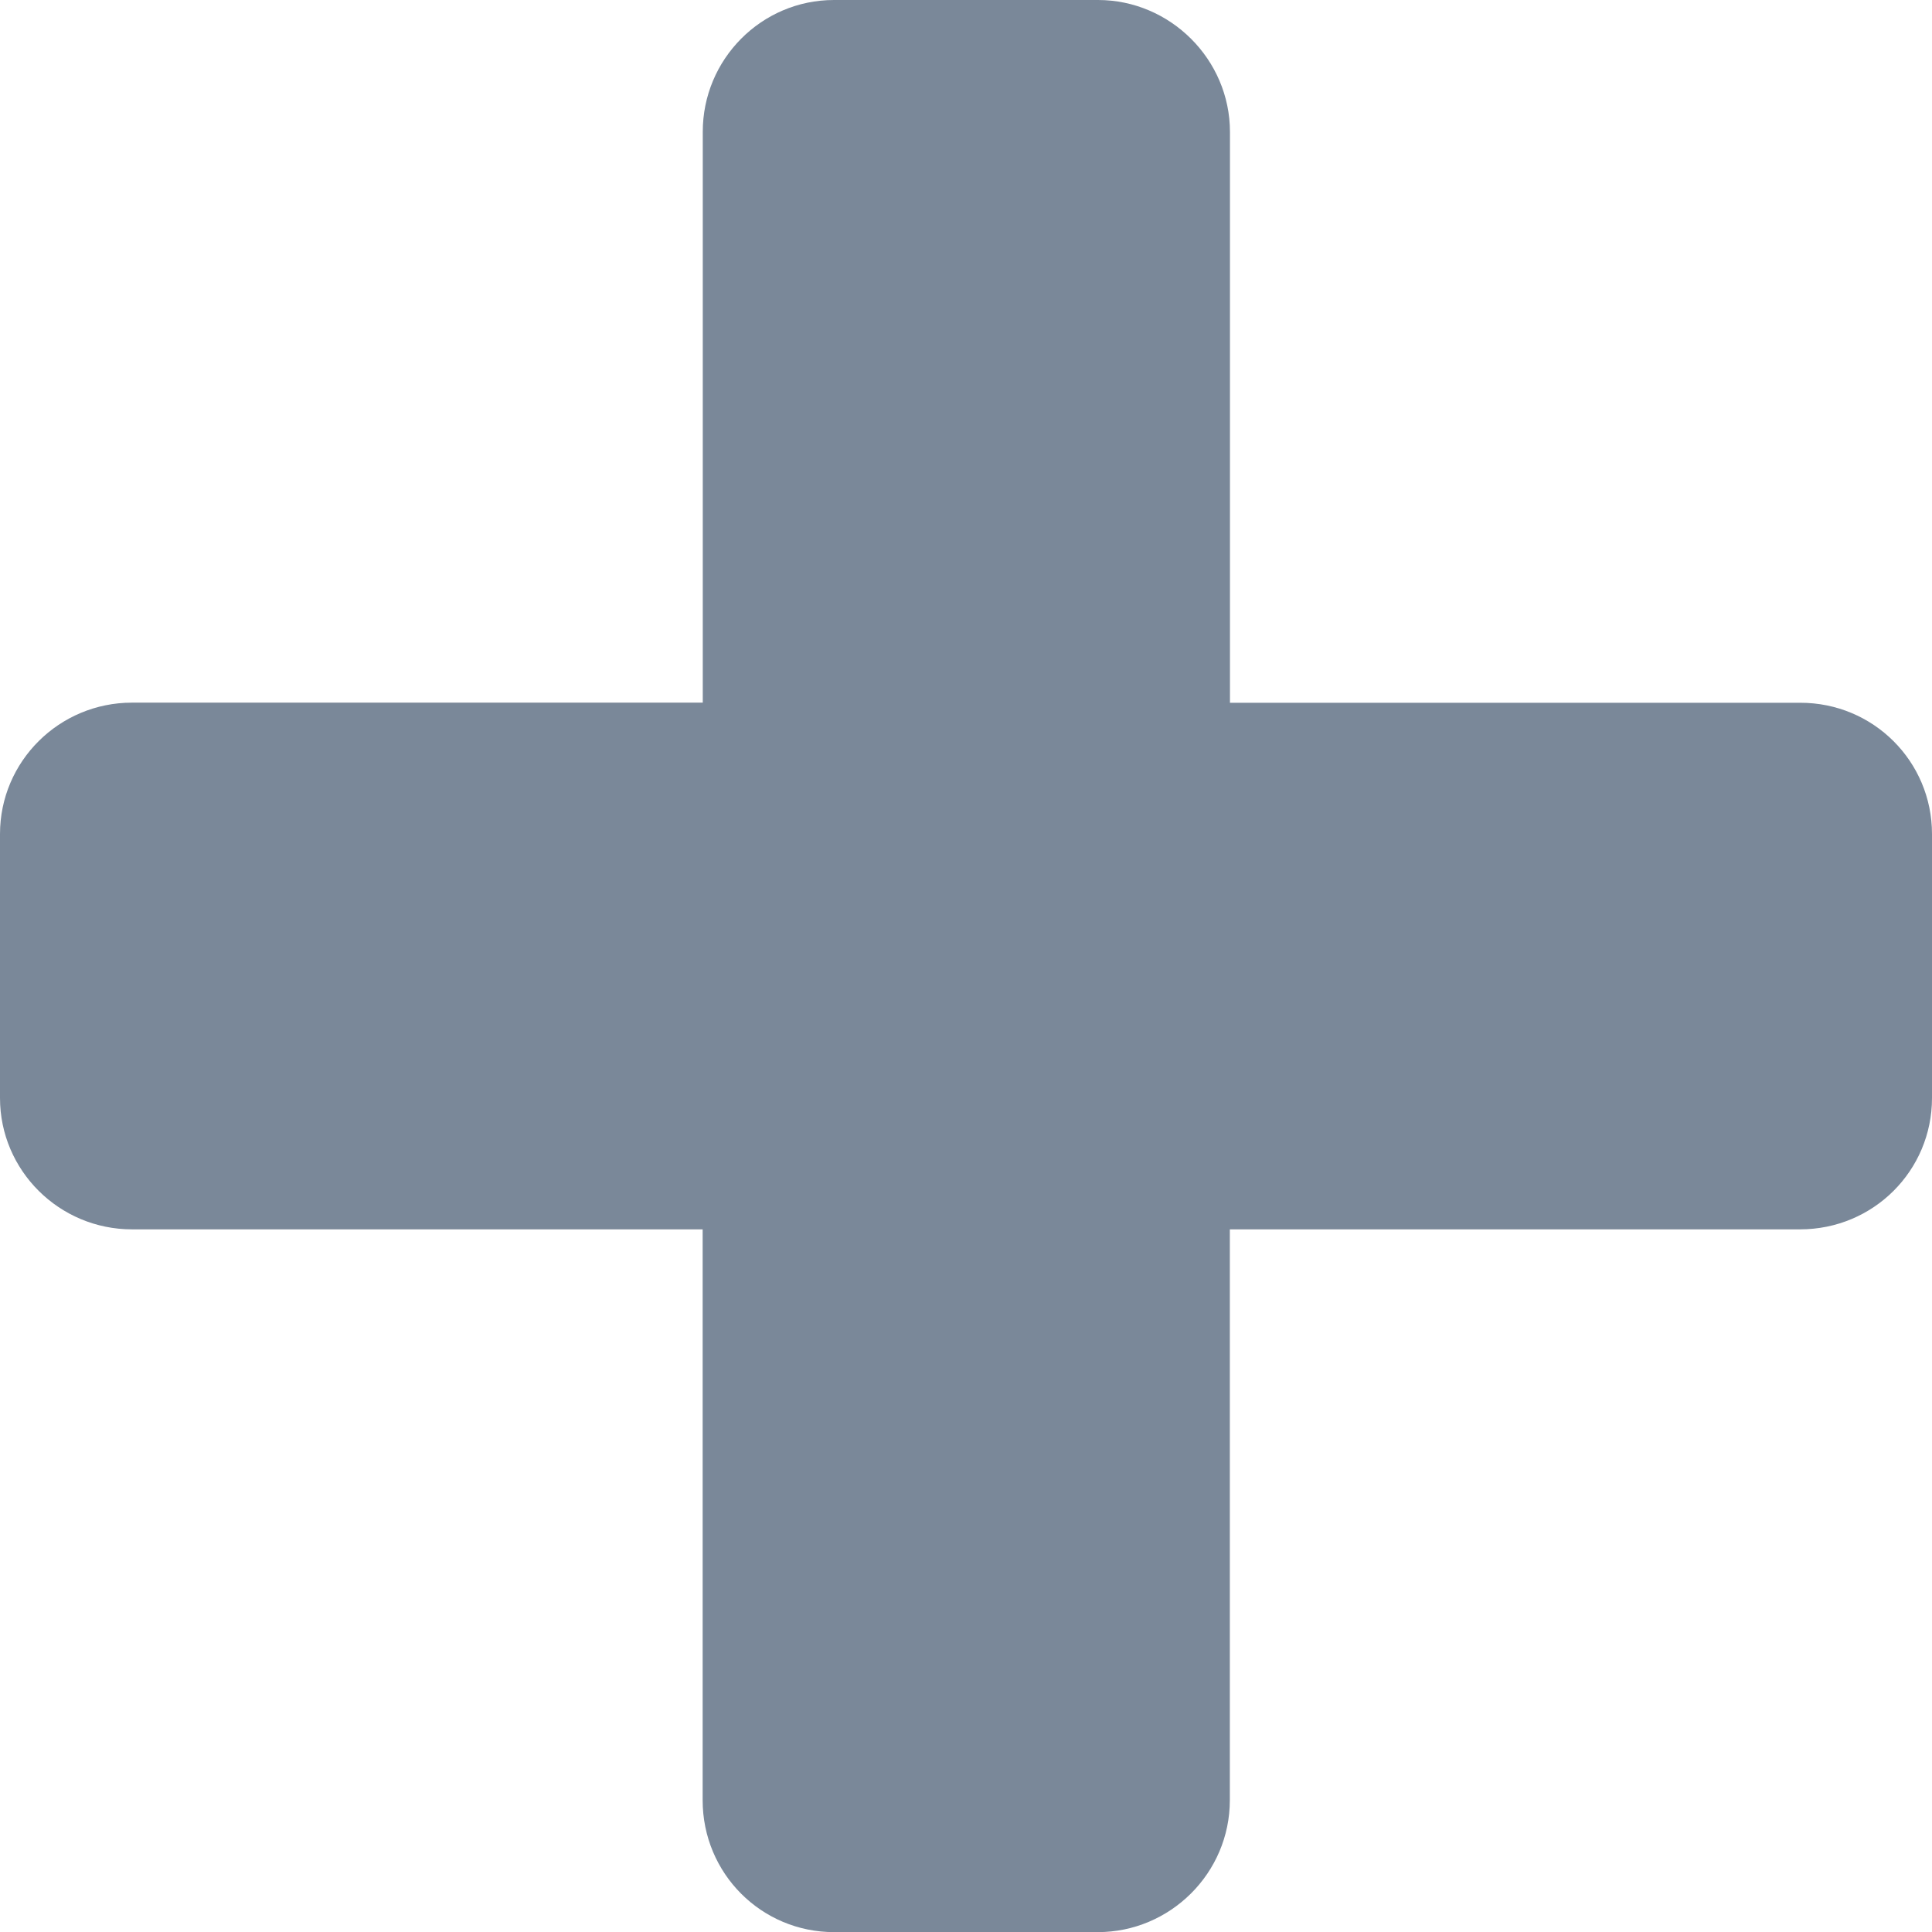 <svg xmlns="http://www.w3.org/2000/svg" preserveAspectRatio="none" viewBox="0 0 16 16">
<path fill="#7A8899" d="M16,9.093c0,0.602-0.486,1.088-1.093,1.088h-4.722v4.727c0,0.606-0.496,1.093-1.093,1.093H6.907
	c-0.602,0-1.088-0.486-1.088-1.093v-4.727H1.093C0.491,10.181,0,9.694,0,9.093V6.907c0-0.602,0.491-1.088,1.093-1.088h4.727V1.093
	C5.819,0.491,6.306,0,6.907,0h2.186c0.597,0,1.093,0.491,1.093,1.093v4.727h4.722C15.514,5.819,16,6.306,16,6.907V9.093z"/>
</svg>
